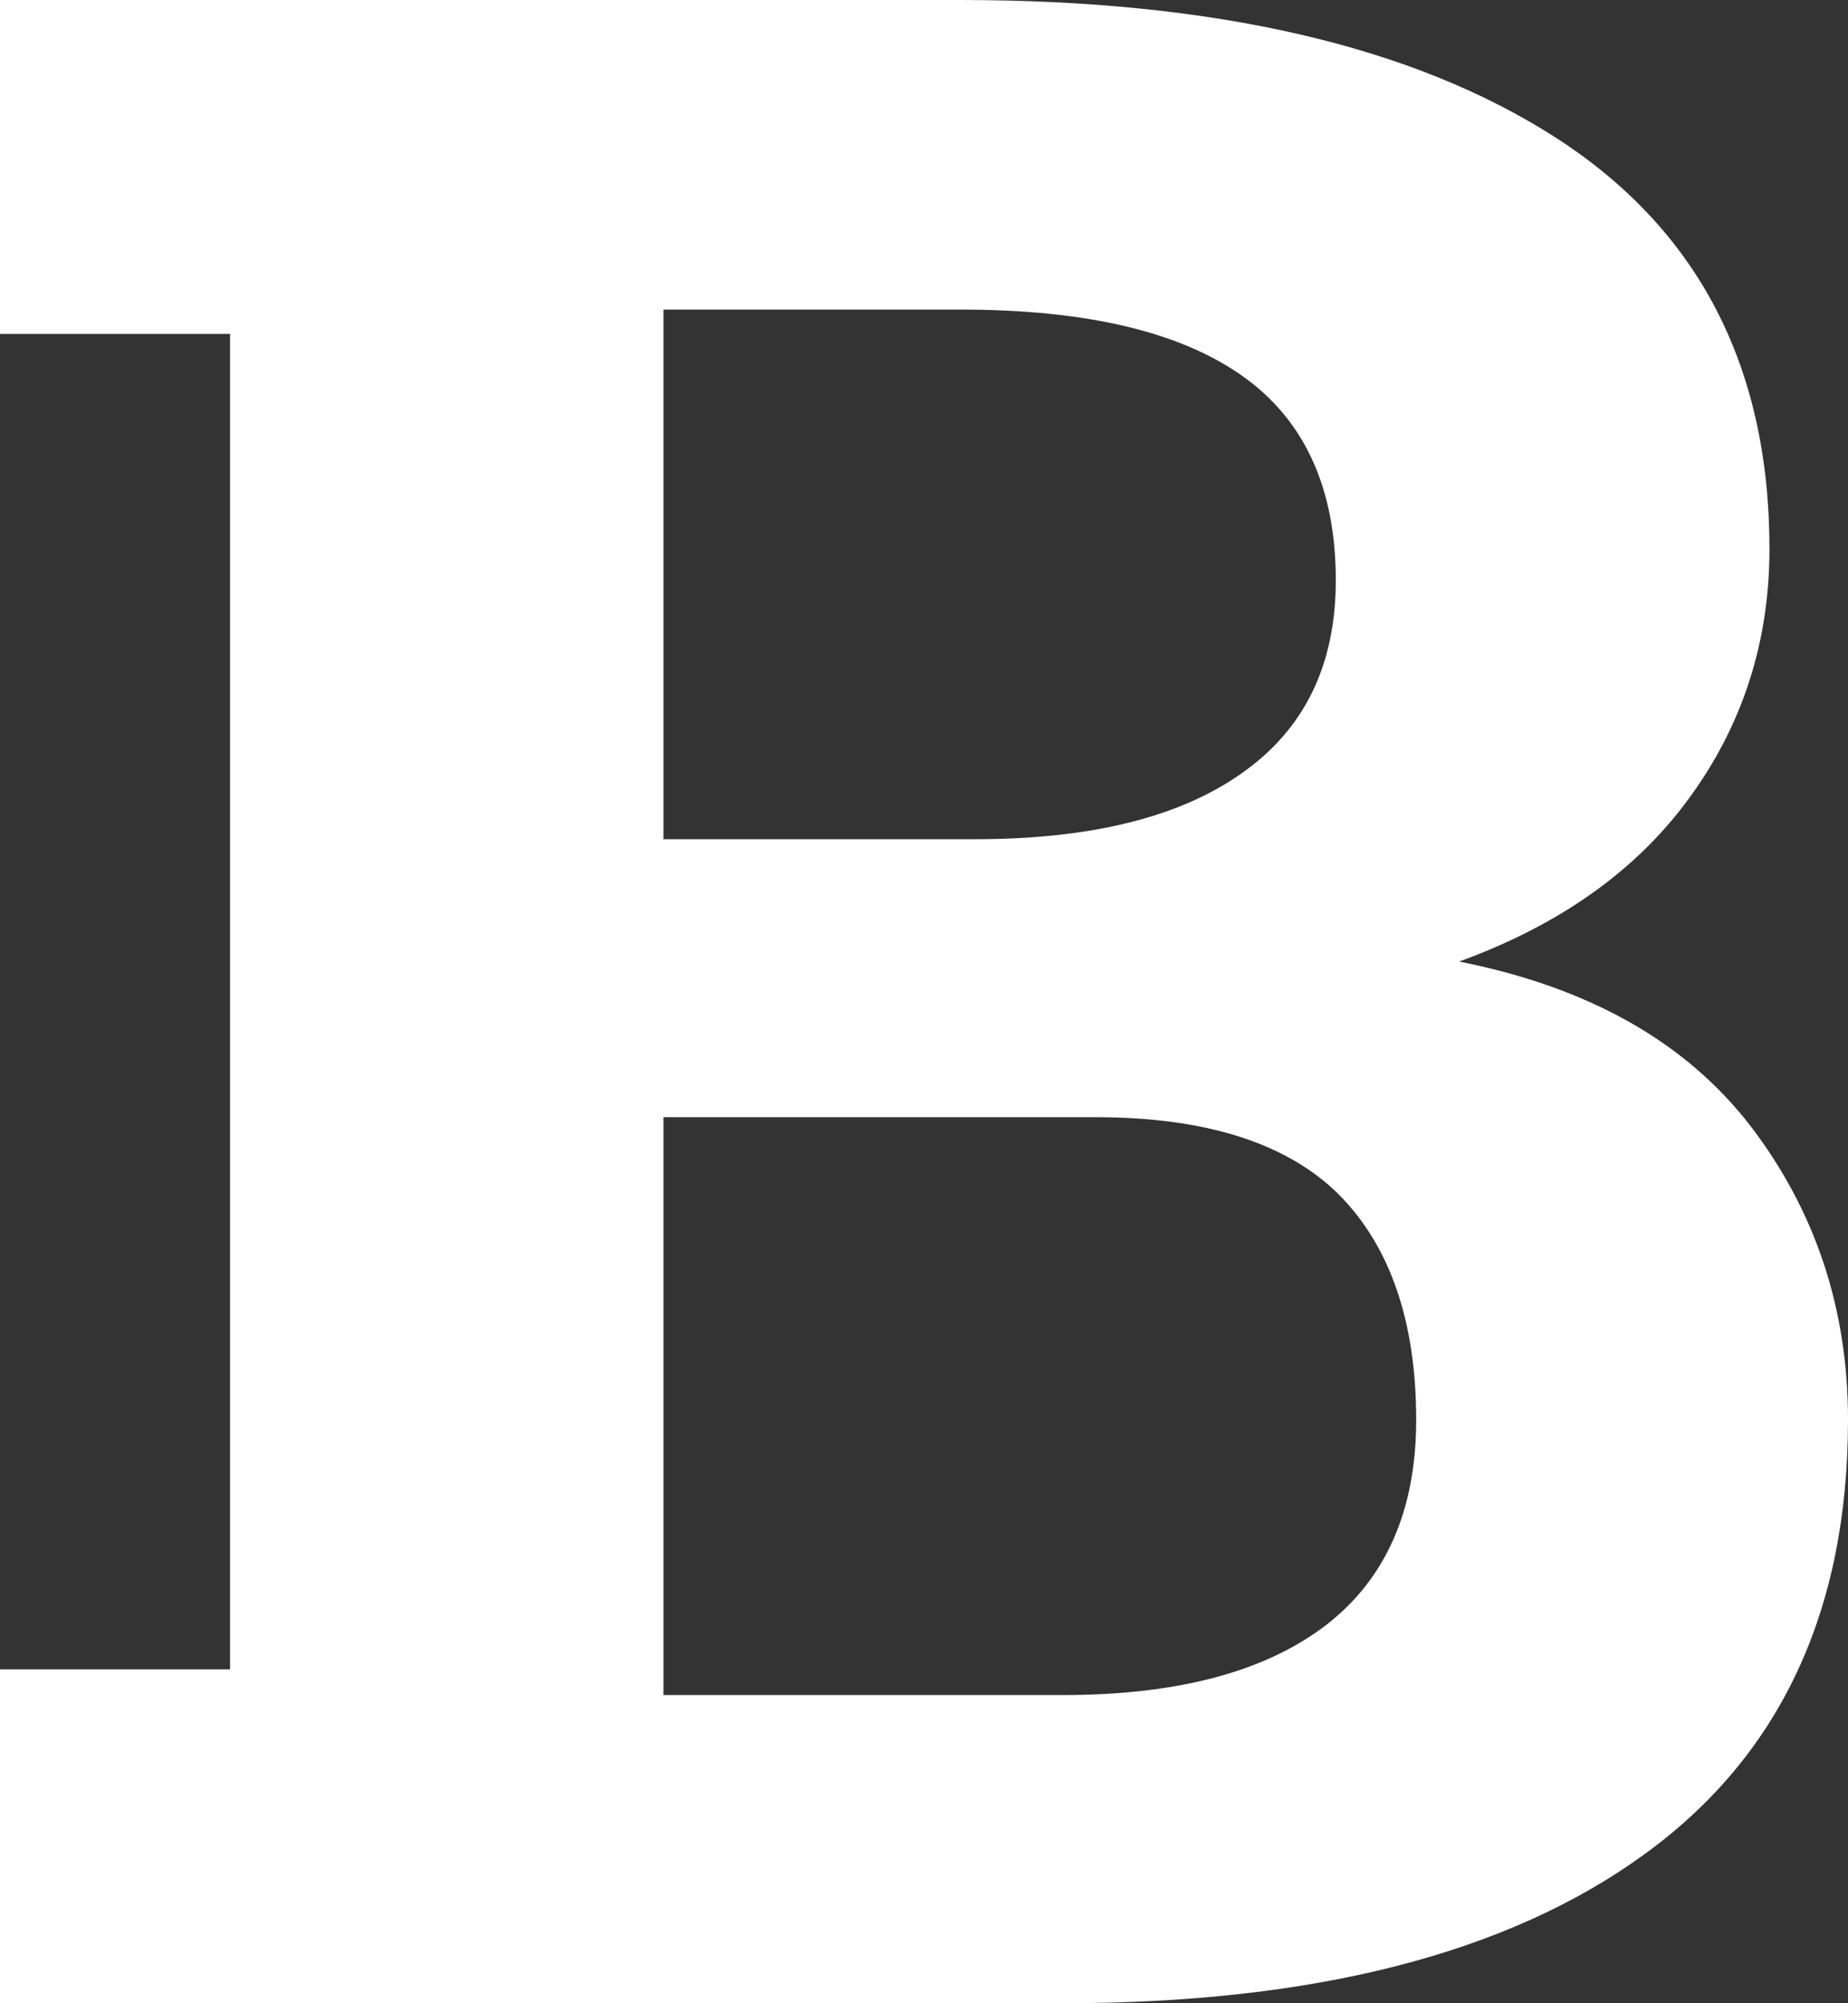 <svg width="12" height="13" viewBox="0 0 12 13" fill="none" xmlns="http://www.w3.org/2000/svg">
<rect x="0" y="0" width="12" height="13" fill="#333333" stroke="none"/>
<g clip-path="url(#clip0_199_751)">
<path fill-rule="evenodd" clip-rule="evenodd" d="M6.236 0C7.888 0 9.176 0.298 10.102 0.893C11.027 1.488 11.49 2.378 11.49 3.562C11.49 4.163 11.317 4.701 10.974 5.172C10.631 5.646 10.13 6.002 9.475 6.24C10.318 6.407 10.949 6.763 11.37 7.311C11.789 7.861 12 8.494 12 9.214C12 10.459 11.556 11.401 10.67 12.039C9.784 12.68 8.526 13 6.901 13H0V10.833H1.494V2.167H0V0H6.236ZM4.308 5.446H6.332C7.084 5.446 7.662 5.303 8.066 5.016C8.471 4.731 8.674 4.315 8.674 3.766C8.674 3.166 8.47 2.722 8.062 2.436C7.654 2.15 7.046 2.009 6.236 2.009H4.308V5.446ZM4.308 7.25V11H6.901C7.648 11 8.215 10.848 8.608 10.548C8.998 10.248 9.196 9.803 9.196 9.214C9.196 8.578 9.028 8.09 8.696 7.754C8.36 7.419 7.832 7.25 7.114 7.25H4.308Z" fill="white"/>
</g>
<defs>
<clipPath id="clip0_199_751">
<rect width="12" height="13" fill="white"/>
</clipPath>
</defs>
</svg>
